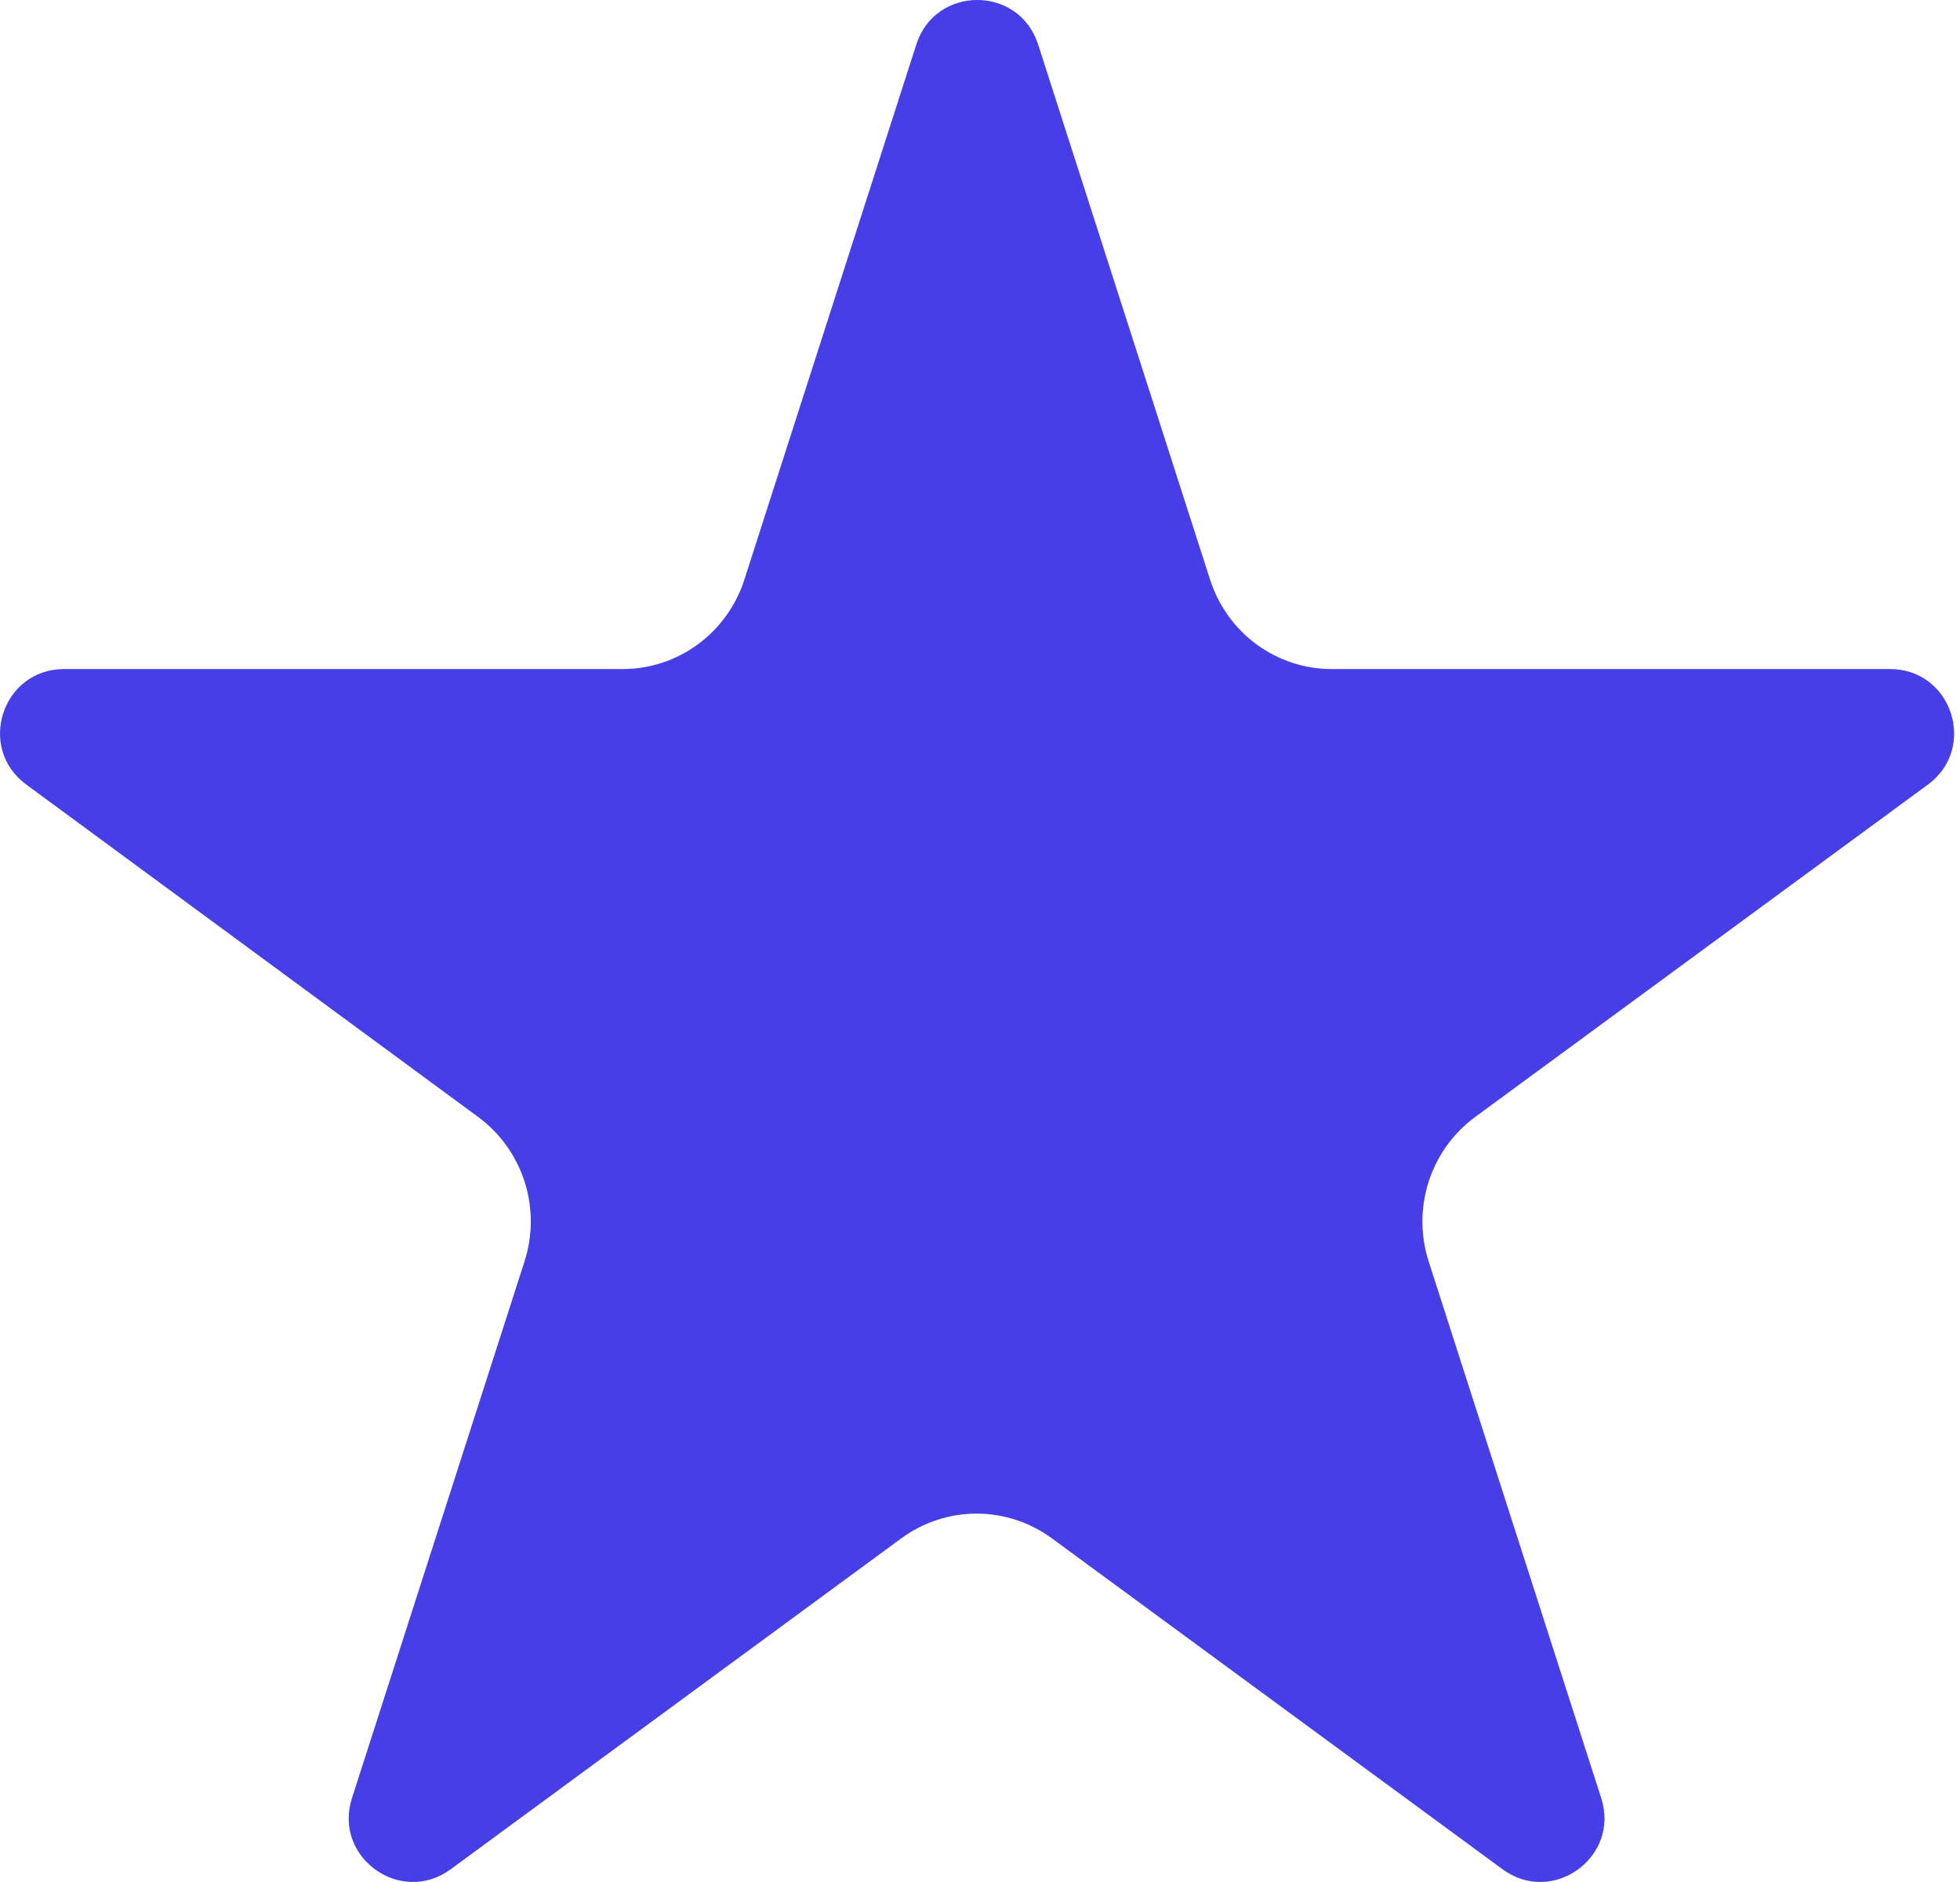 <svg width="25" height="24" viewBox="0 0 25 24" fill="none" xmlns="http://www.w3.org/2000/svg">
<path fill-rule="evenodd" clip-rule="evenodd" d="M11.688 0.566L9.494 7.393C9.387 7.724 9.18 8.013 8.901 8.217C8.622 8.422 8.287 8.532 7.942 8.532H0.817C0.029 8.532 -0.3 9.538 0.334 10.004L6.099 14.244C6.377 14.449 6.584 14.737 6.691 15.068C6.797 15.399 6.797 15.756 6.69 16.087L4.489 22.931C4.247 23.684 5.11 24.306 5.748 23.838L11.498 19.616C11.777 19.412 12.112 19.302 12.457 19.302C12.801 19.302 13.136 19.412 13.415 19.616L19.166 23.838C19.803 24.306 20.666 23.684 20.424 22.931L18.223 16.087C18.116 15.756 18.117 15.399 18.223 15.068C18.33 14.737 18.537 14.449 18.816 14.244L24.591 10.005C25.226 9.538 24.896 8.532 24.108 8.532H16.988C16.643 8.533 16.307 8.422 16.028 8.218C15.749 8.013 15.542 7.724 15.435 7.393L13.241 0.566C12.998 -0.189 11.931 -0.189 11.688 0.566Z" fill="#463EE6"/>
</svg>
